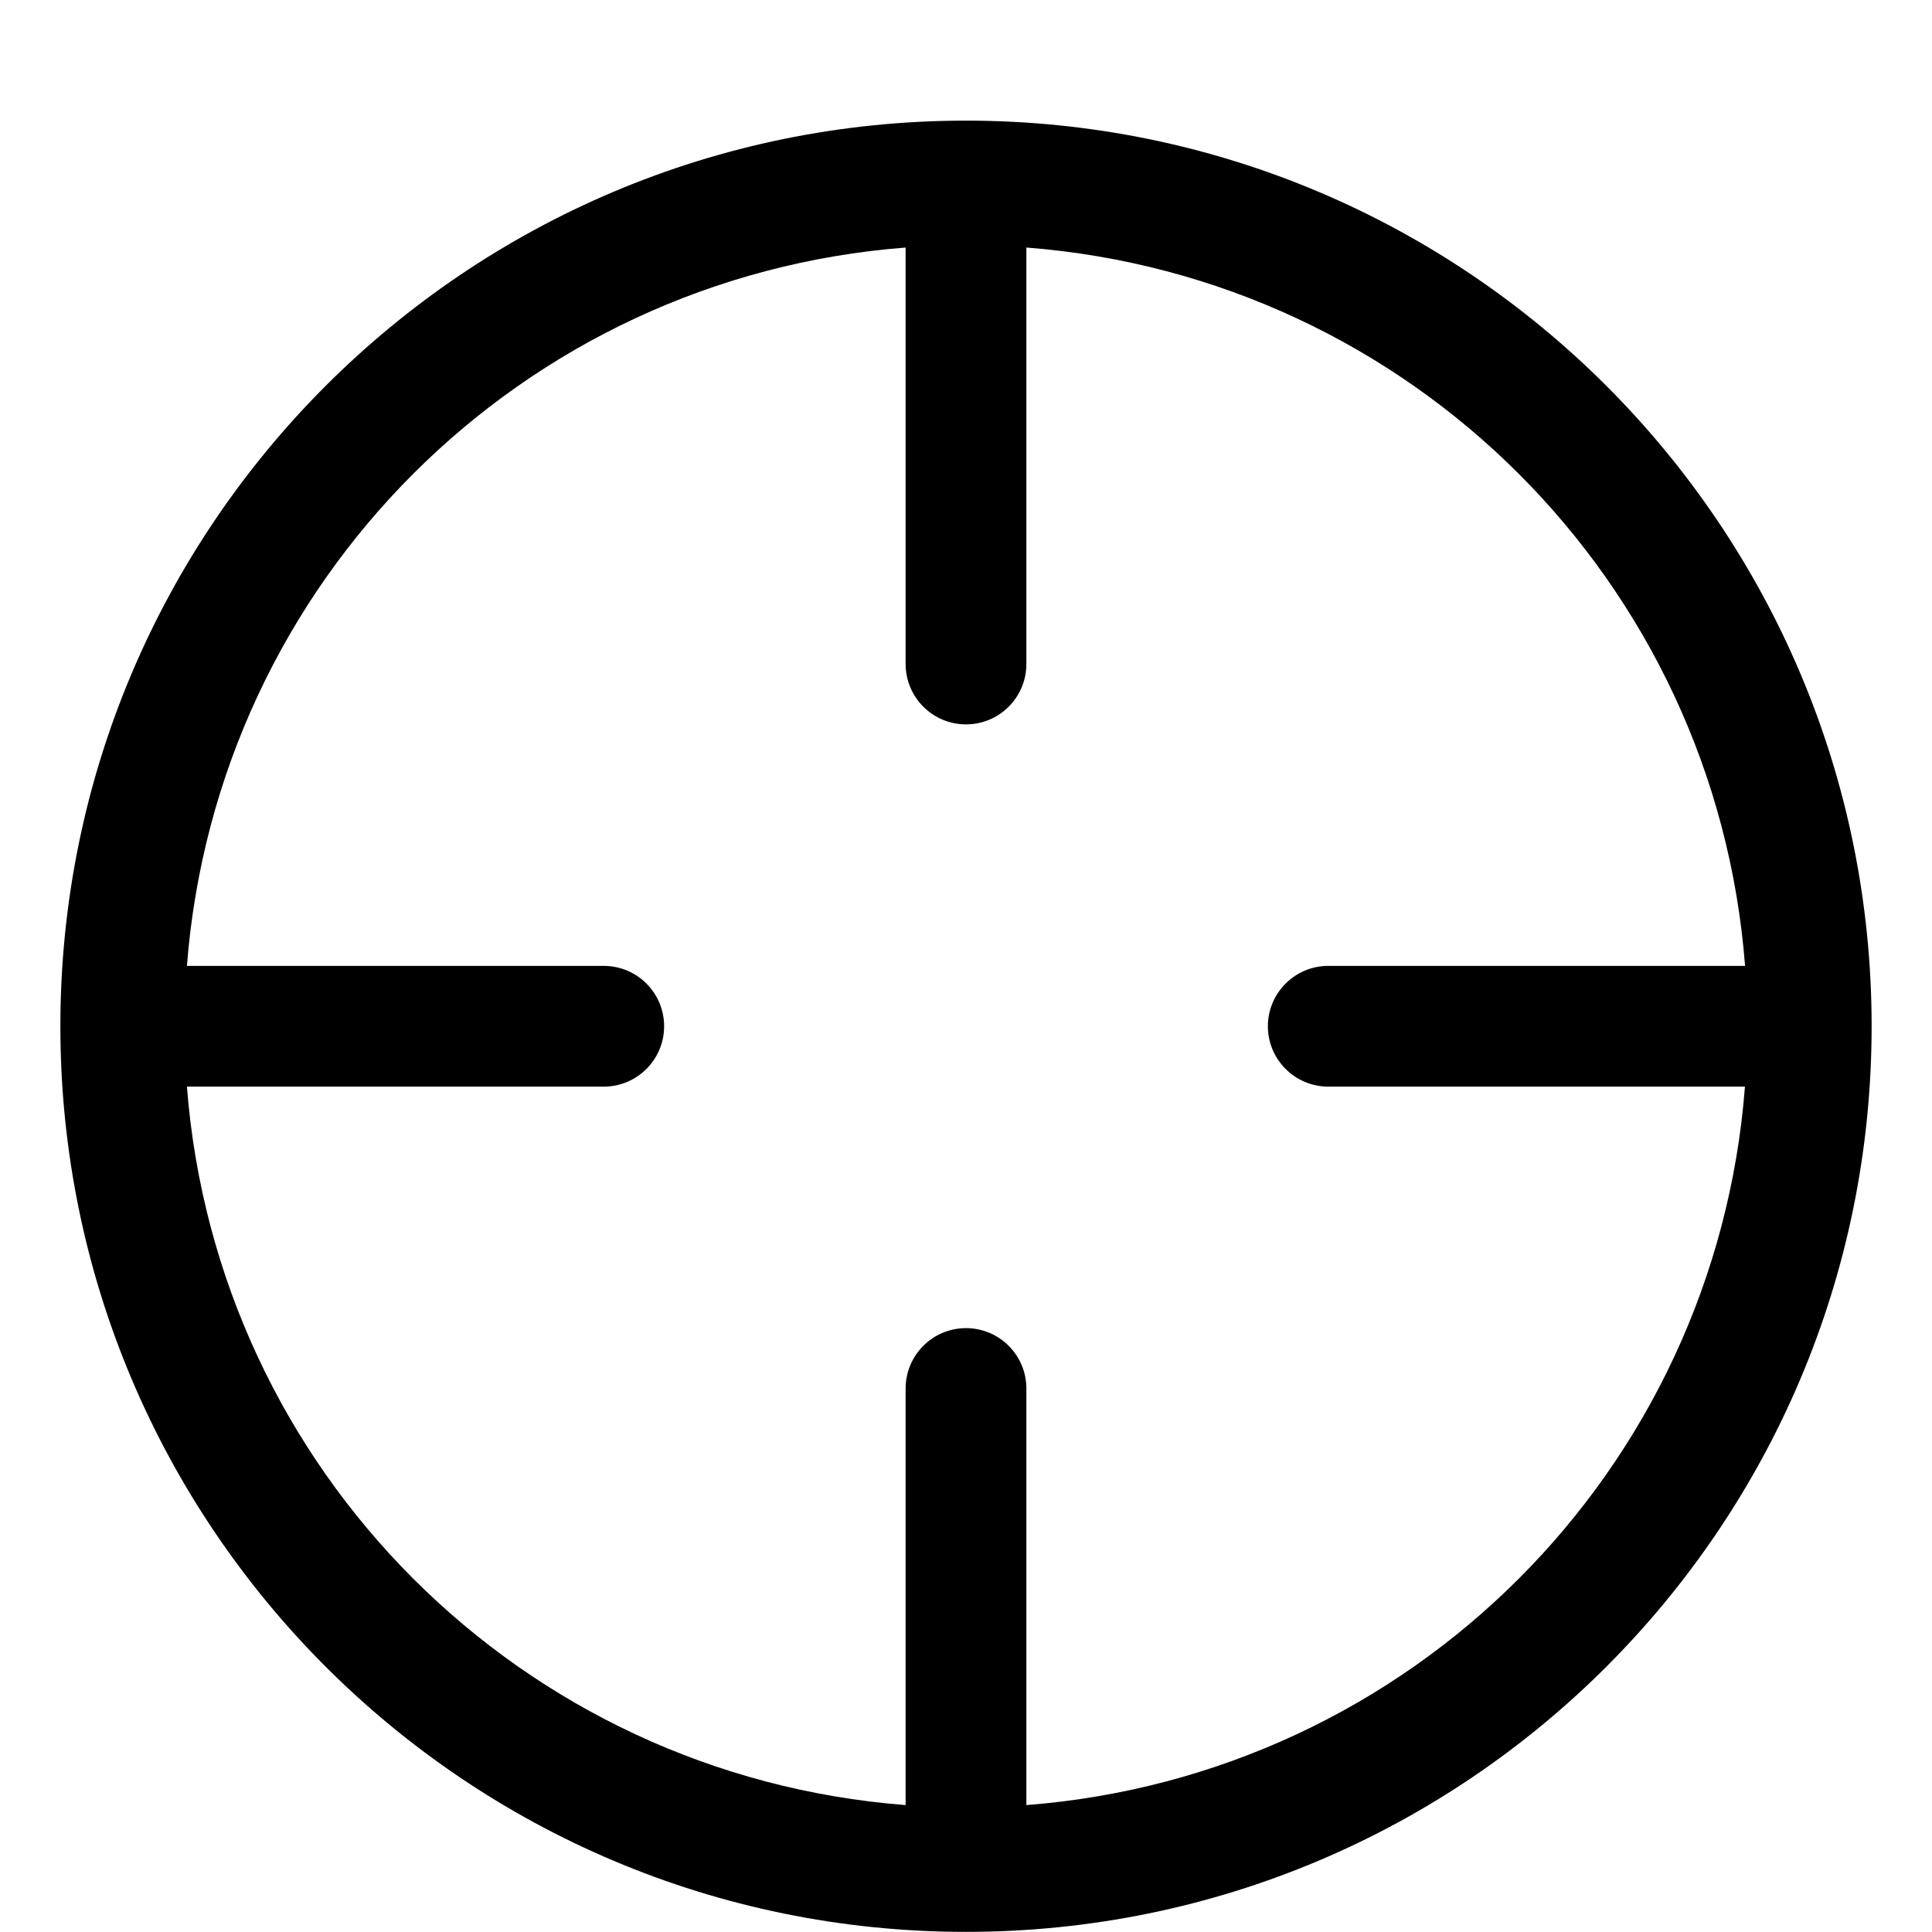 <?xml version="1.0" encoding="iso-8859-1"?>
<!-- Generator: Adobe Illustrator 16.0.0, SVG Export Plug-In . SVG Version: 6.00 Build 0)  -->
<!DOCTYPE svg PUBLIC "-//W3C//DTD SVG 1.1//EN" "http://www.w3.org/Graphics/SVG/1.1/DTD/svg11.dtd">
<svg version="1.1" xmlns="http://www.w3.org/2000/svg" xmlns:xlink="http://www.w3.org/1999/xlink" x="0px" y="0px" width="16px"
	 height="16px" viewBox="0 0 16 16" style="enable-background:new 0 0 16 16;" xml:space="preserve">
<g id="_x35_9-interface_-_target_lock" style="enable-background:new    ;">
	<path d="M8,0.999c-4.142,0-7.5,3.358-7.5,7.5c0,4.143,3.358,7.5,7.5,7.5c4.143,0,7.5-3.357,7.5-7.5
		C15.5,4.357,12.143,0.999,8,0.999z M8.5,14.949v-3.45c0-0.276-0.224-0.5-0.5-0.5c-0.276,0-0.5,0.224-0.5,0.5v3.45
		c-3.184-0.247-5.705-2.769-5.952-5.95H5c0.276,0,0.5-0.224,0.5-0.5s-0.224-0.5-0.5-0.5H1.548C1.795,4.817,4.316,2.296,7.5,2.05
		v3.449c0,0.276,0.224,0.5,0.5,0.5c0.276,0,0.5-0.224,0.5-0.5V2.05c3.184,0.246,5.706,2.768,5.952,5.949H11
		c-0.275,0-0.5,0.224-0.5,0.5s0.225,0.5,0.5,0.5h3.451C14.205,12.181,11.684,14.702,8.5,14.949z"/>
</g>
<g id="Layer_1">
</g>
</svg>
